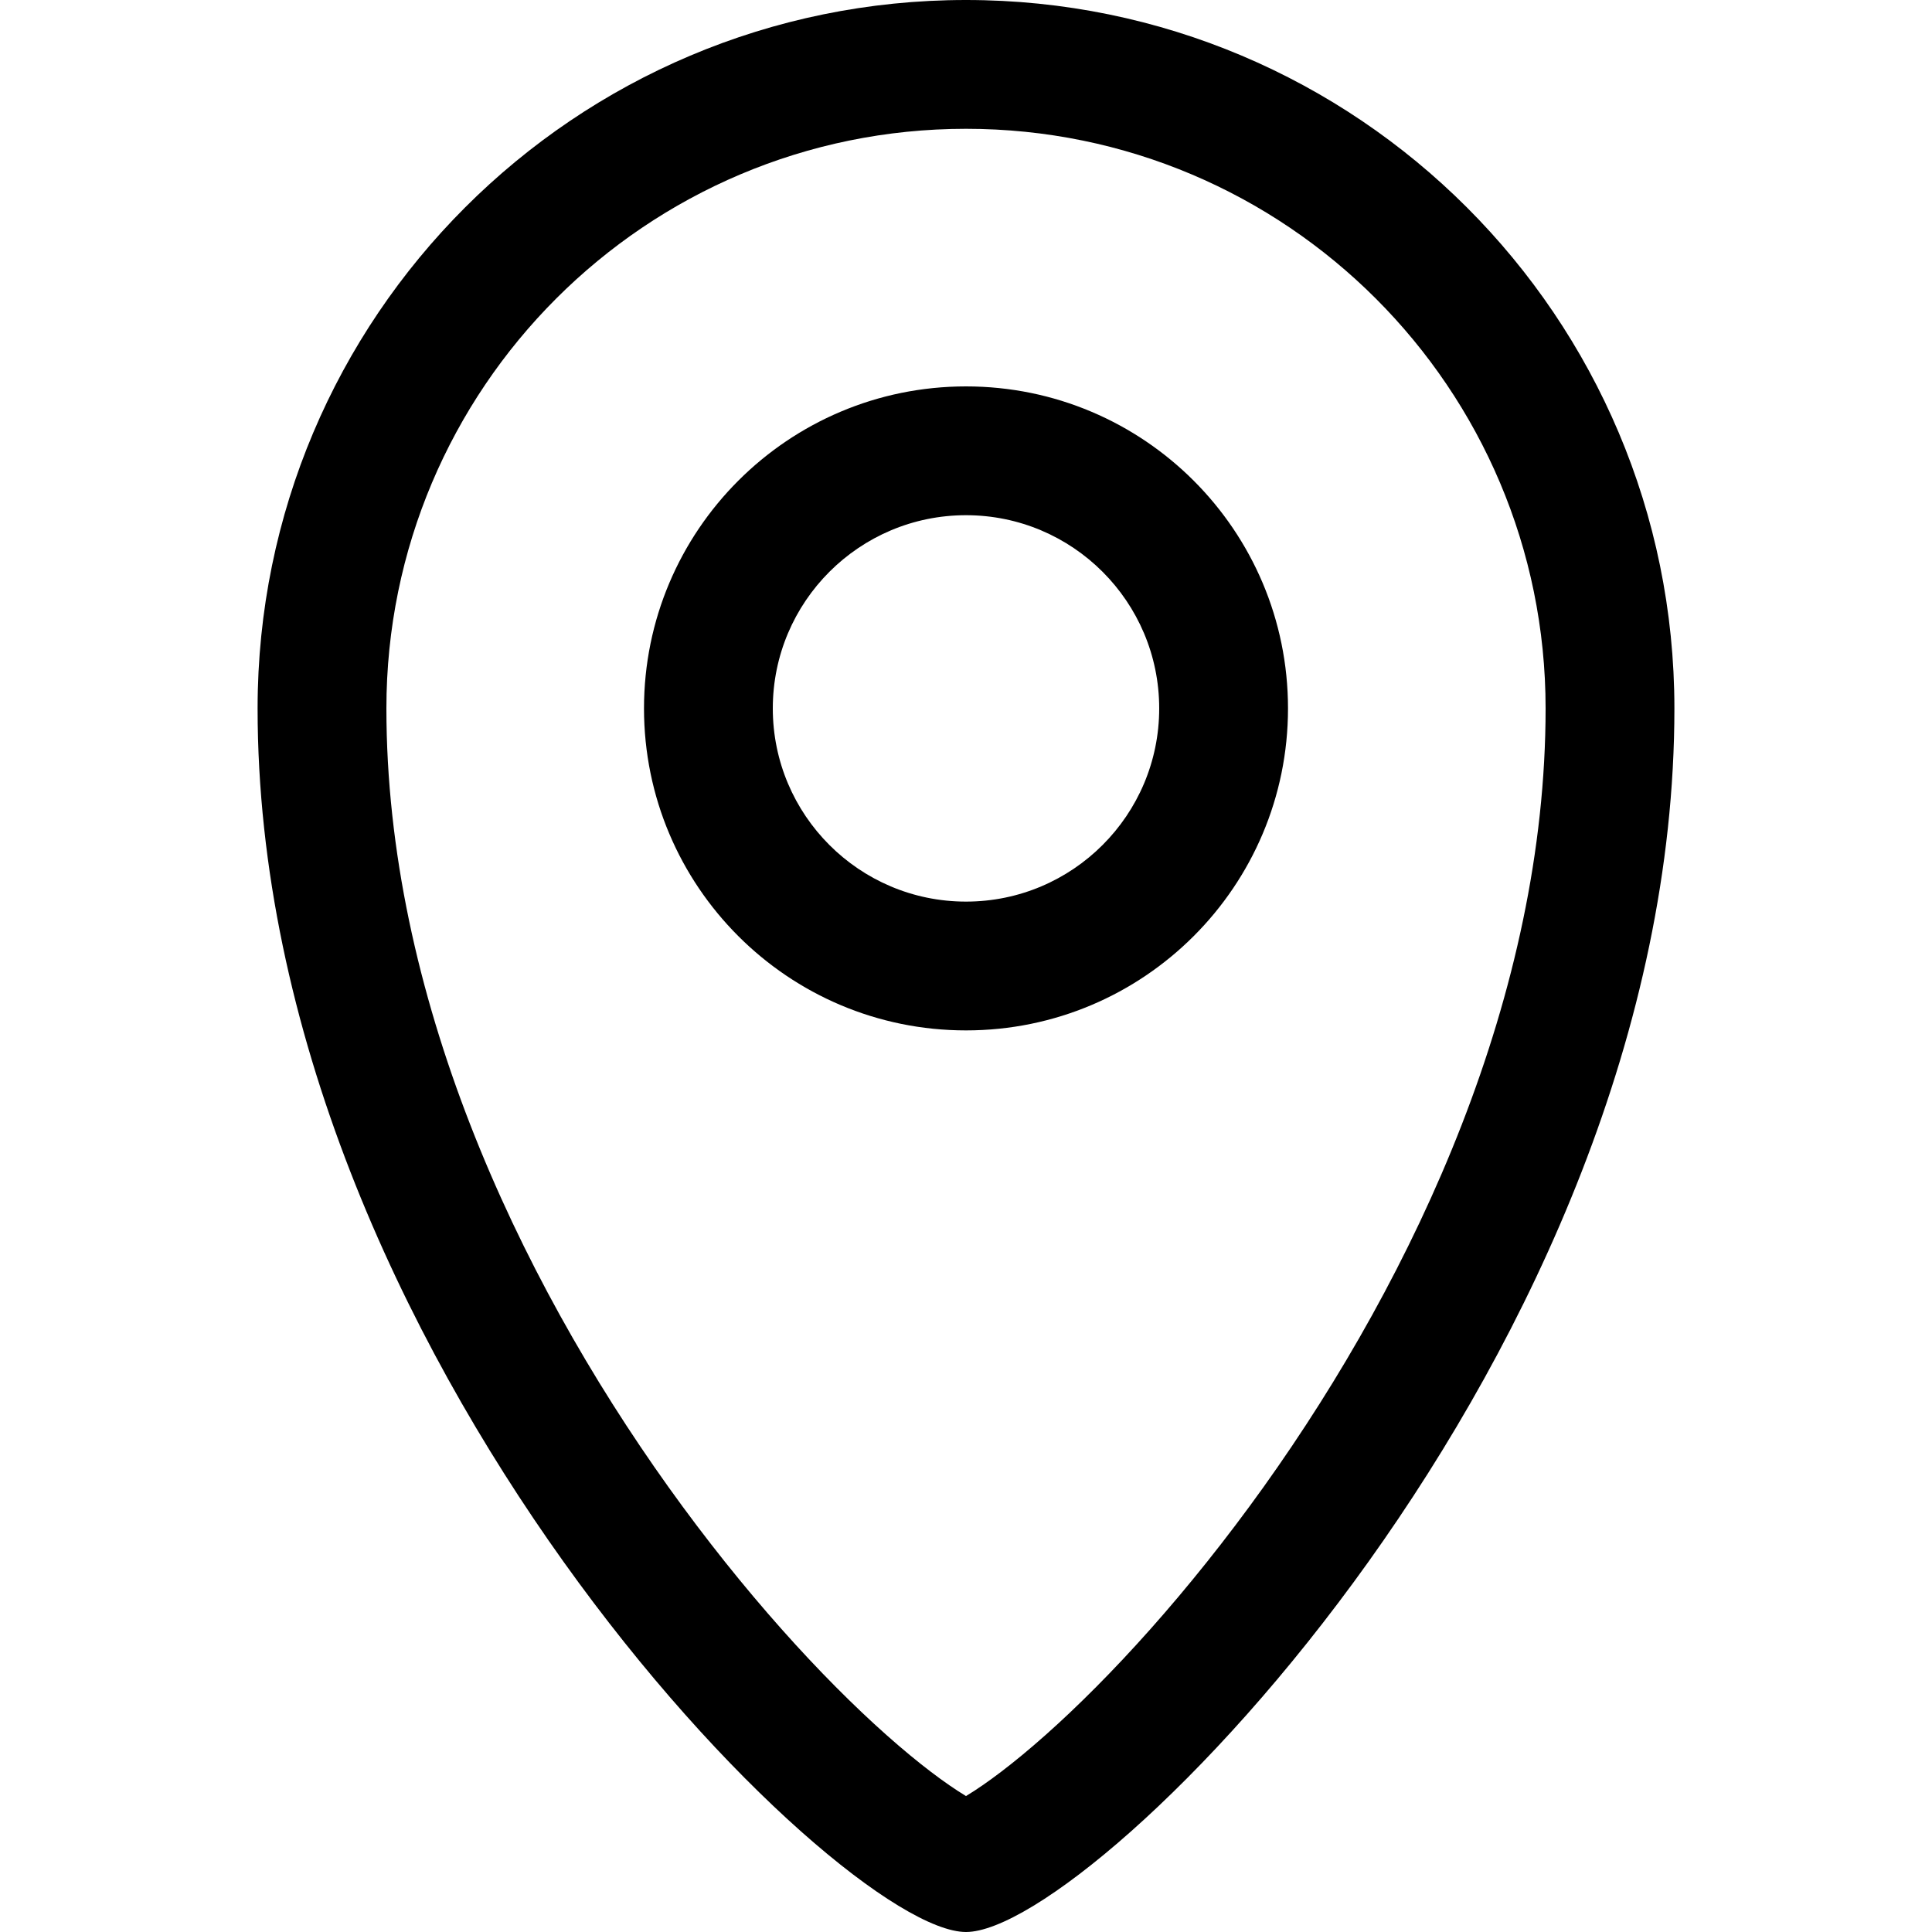 <svg width="15" height="15" viewBox="0 0 15 15" xmlns="http://www.w3.org/2000/svg"><path fill-rule="evenodd" clip-rule="evenodd" d="M12 5.5C12 7.715 10.994 9.888 9.811 11.544C9.225 12.364 8.618 13.026 8.117 13.471C7.865 13.695 7.656 13.85 7.504 13.942L7.5 13.945L7.496 13.942C7.344 13.85 7.135 13.695 6.883 13.471C6.382 13.026 5.775 12.364 5.189 11.544C4.006 9.888 3 7.715 3 5.5C3 3.015 5.015 1 7.5 1C9.985 1 12 3.015 12 5.5ZM13 5.5C13 10.5 8.5 15 7.5 15C6.5 15 2 10.5 2 5.5C2 2.462 4.462 0 7.5 0C10.538 0 13 2.462 13 5.5ZM9 5.5C9 6.328 8.328 7 7.5 7C6.672 7 6 6.328 6 5.5C6 4.672 6.672 4 7.5 4C8.328 4 9 4.672 9 5.5ZM10 5.5C10 6.881 8.881 8 7.5 8C6.119 8 5 6.881 5 5.5C5 4.119 6.119 3 7.5 3C8.881 3 10 4.119 10 5.5Z" /></svg>